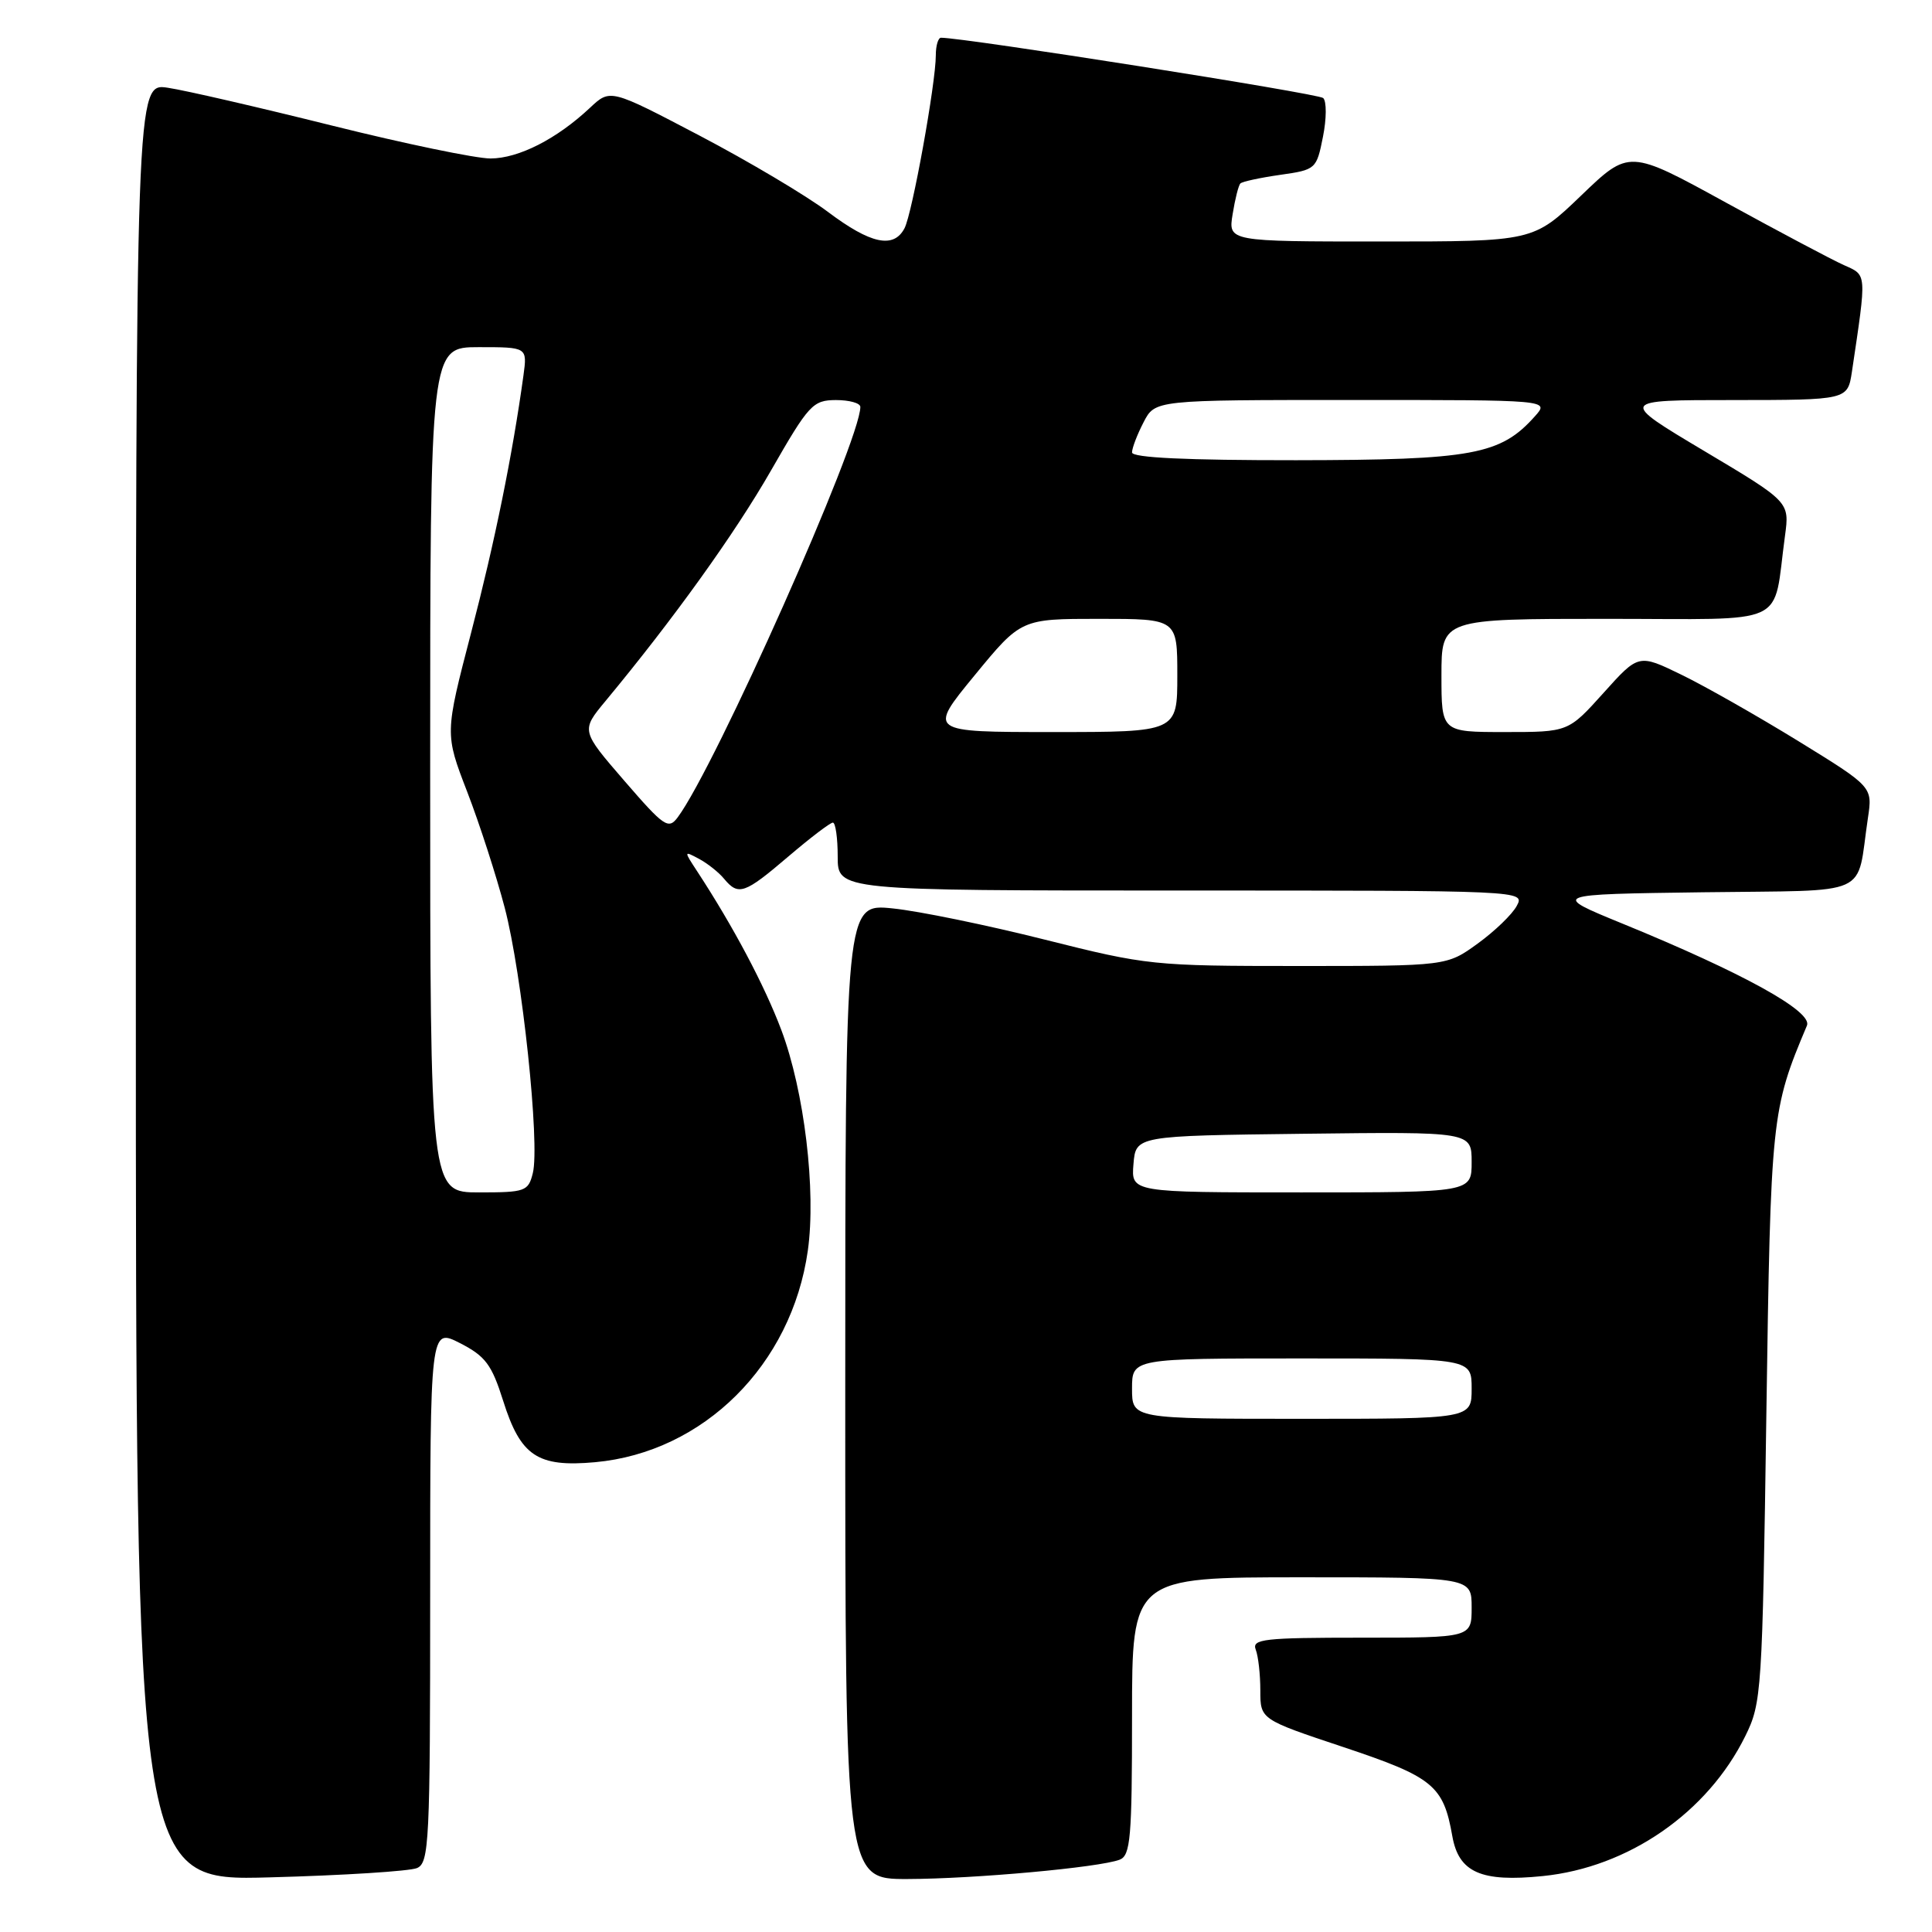 <?xml version="1.0" encoding="UTF-8" standalone="no"?>
<!DOCTYPE svg PUBLIC "-//W3C//DTD SVG 1.1//EN" "http://www.w3.org/Graphics/SVG/1.1/DTD/svg11.dtd" >
<svg xmlns="http://www.w3.org/2000/svg" xmlns:xlink="http://www.w3.org/1999/xlink" version="1.1" viewBox="0 0 256 256">
 <g >
 <path fill="currentColor"
d=" M 55.25 247.53 C 56.87 246.84 57.00 244.15 57.00 211.37 C 57.00 175.96 57.00 175.96 60.95 177.97 C 64.32 179.70 65.15 180.80 66.67 185.61 C 68.98 192.94 71.22 194.44 78.85 193.75 C 93.23 192.44 104.90 180.84 107.04 165.72 C 108.16 157.77 106.58 144.58 103.53 136.48 C 101.30 130.56 97.16 122.76 92.39 115.47 C 90.60 112.74 90.60 112.72 92.62 113.80 C 93.74 114.40 95.25 115.59 95.95 116.45 C 97.85 118.73 98.65 118.45 104.45 113.50 C 107.35 111.03 110.00 109.00 110.36 109.00 C 110.71 109.00 111.00 111.03 111.00 113.50 C 111.00 118.00 111.00 118.00 156.54 118.00 C 201.99 118.00 202.07 118.00 200.98 120.03 C 200.39 121.15 198.05 123.40 195.80 125.03 C 191.70 128.00 191.70 128.00 172.01 128.00 C 152.83 128.00 151.97 127.91 138.46 124.51 C 130.83 122.59 121.75 120.72 118.29 120.37 C 112.00 119.72 112.00 119.72 112.00 184.36 C 112.00 249.00 112.00 249.00 120.25 248.98 C 129.09 248.96 145.66 247.45 148.36 246.42 C 149.80 245.86 150.00 243.52 150.00 227.39 C 150.00 209.00 150.00 209.00 172.50 209.00 C 195.00 209.00 195.00 209.00 195.00 213.00 C 195.00 217.00 195.00 217.00 180.39 217.00 C 167.48 217.00 165.86 217.18 166.39 218.58 C 166.73 219.45 167.00 221.89 167.00 224.00 C 167.00 227.83 167.00 227.83 178.04 231.51 C 189.90 235.47 191.26 236.58 192.44 243.30 C 193.29 248.11 196.25 249.42 204.41 248.59 C 215.76 247.45 226.26 240.19 231.26 230.04 C 233.43 225.65 233.52 224.25 234.05 187.50 C 234.63 147.92 234.71 147.08 239.43 135.89 C 240.21 134.03 230.98 128.93 215.00 122.39 C 205.50 118.50 205.50 118.50 225.68 118.23 C 248.40 117.92 245.91 119.05 247.51 108.38 C 248.13 104.26 248.13 104.26 238.32 98.22 C 232.92 94.90 225.94 90.93 222.81 89.41 C 217.12 86.64 217.12 86.64 212.47 91.82 C 207.81 97.00 207.81 97.00 199.41 97.00 C 191.00 97.00 191.00 97.00 191.00 89.50 C 191.00 82.00 191.00 82.00 212.89 82.00 C 237.50 82.00 234.84 83.24 236.52 71.00 C 237.13 66.50 237.13 66.50 225.82 59.76 C 214.50 53.01 214.50 53.01 229.66 53.01 C 244.82 53.00 244.82 53.00 245.39 49.25 C 247.36 36.03 247.40 36.50 244.33 35.13 C 242.78 34.44 235.73 30.70 228.69 26.84 C 215.87 19.80 215.87 19.80 209.52 25.90 C 203.17 32.00 203.17 32.00 182.96 32.00 C 162.74 32.00 162.74 32.00 163.33 28.38 C 163.65 26.38 164.11 24.55 164.36 24.31 C 164.60 24.06 166.97 23.55 169.62 23.17 C 174.36 22.50 174.45 22.41 175.30 18.12 C 175.78 15.73 175.79 13.42 175.33 12.99 C 174.69 12.39 127.83 5.00 124.69 5.00 C 124.31 5.00 124.00 6.05 124.00 7.32 C 124.00 11.03 120.87 28.33 119.85 30.25 C 118.41 32.99 115.36 32.33 109.71 28.08 C 106.84 25.92 99.18 21.37 92.68 17.96 C 80.86 11.76 80.86 11.76 78.18 14.28 C 73.77 18.42 68.72 20.99 64.99 21.00 C 63.06 21.00 53.61 19.04 43.99 16.64 C 34.37 14.24 24.59 11.98 22.25 11.63 C 18.00 10.98 18.00 10.98 18.00 130.11 C 18.00 249.25 18.00 249.25 35.75 248.76 C 45.51 248.50 54.29 247.94 55.25 247.53 Z  M 150.00 184.00 C 150.00 180.00 150.00 180.00 172.50 180.00 C 195.00 180.00 195.00 180.00 195.00 184.00 C 195.00 188.00 195.00 188.00 172.50 188.00 C 150.00 188.00 150.00 188.00 150.00 184.00 Z  M 57.00 102.00 C 57.00 46.00 57.00 46.00 63.44 46.00 C 69.87 46.00 69.87 46.00 69.36 49.75 C 67.91 60.28 65.56 71.83 62.42 83.86 C 58.94 97.23 58.94 97.23 61.90 104.90 C 63.53 109.12 65.77 116.05 66.88 120.29 C 69.18 129.07 71.57 151.61 70.60 155.45 C 70.00 157.86 69.60 158.00 63.48 158.00 C 57.00 158.00 57.00 158.00 57.00 102.00 Z  M 150.19 154.25 C 150.50 150.50 150.50 150.50 172.75 150.23 C 195.00 149.96 195.00 149.96 195.00 153.98 C 195.00 158.00 195.00 158.00 172.44 158.00 C 149.88 158.00 149.88 158.00 150.19 154.25 Z  M 82.72 103.45 C 76.98 96.81 76.98 96.81 80.24 92.88 C 89.24 82.03 97.37 70.71 102.17 62.33 C 107.17 53.61 107.70 53.03 110.75 53.01 C 112.54 53.01 114.00 53.41 114.00 53.92 C 114.00 58.44 94.80 101.58 89.80 108.30 C 88.57 109.95 88.00 109.56 82.72 103.45 Z  M 129.13 89.50 C 135.29 82.00 135.29 82.00 145.64 82.00 C 156.00 82.00 156.00 82.00 156.00 89.50 C 156.00 97.00 156.00 97.00 139.49 97.00 C 122.97 97.00 122.97 97.00 129.13 89.50 Z  M 150.00 59.95 C 150.00 59.37 150.69 57.57 151.53 55.95 C 153.05 53.00 153.05 53.00 179.18 53.00 C 205.31 53.00 205.31 53.00 203.40 55.14 C 198.84 60.27 195.14 60.95 171.75 60.98 C 157.22 60.99 150.00 60.65 150.00 59.95 Z "/>
</g>
</svg>